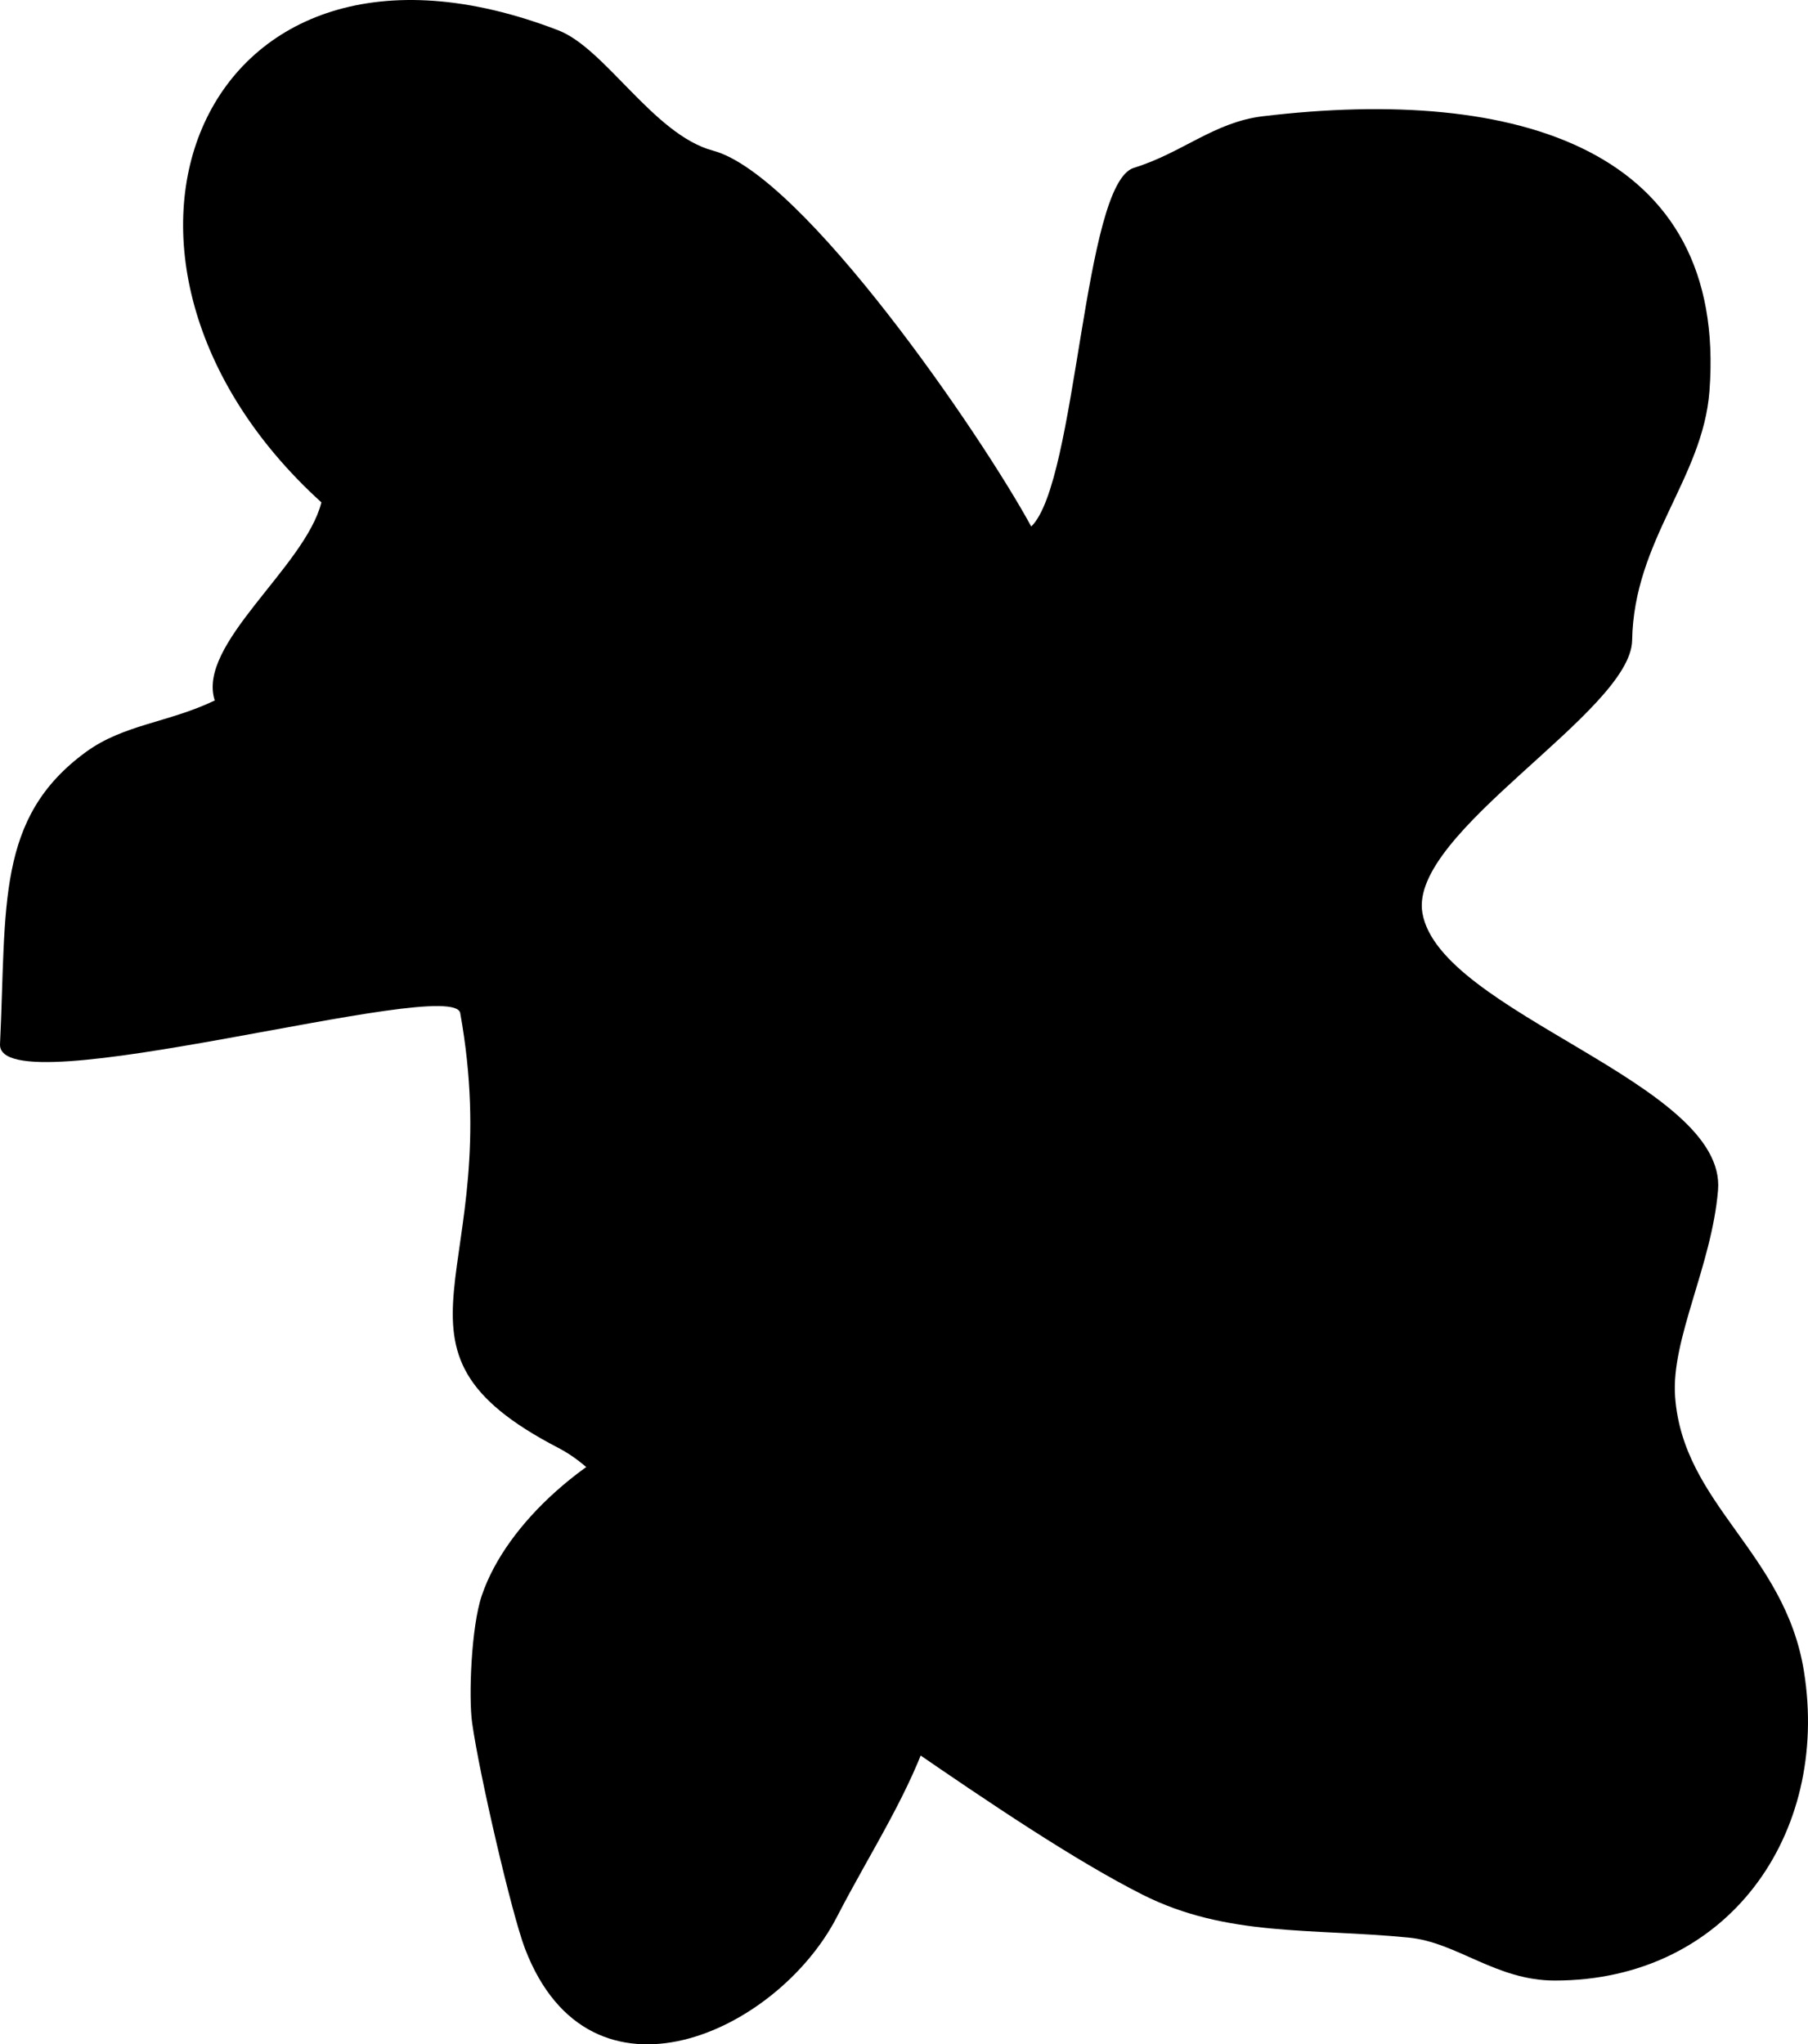 <?xml version="1.0" encoding="utf-8"?>
<!-- Generator: Adobe Illustrator 12.0.0, SVG Export Plug-In . SVG Version: 6.00 Build 51448)  -->
<!DOCTYPE svg PUBLIC "-//W3C//DTD SVG 1.1//EN" "http://www.w3.org/Graphics/SVG/1.1/DTD/svg11.dtd">
<svg  version="1.1" id="Layer_1" xmlns="http://www.w3.org/2000/svg" xmlns:xlink="http://www.w3.org/1999/xlink" width="187.206" height="211.652"
	 viewBox="0 0 187.206 211.652" overflow="visible" enable-background="new 0 0 187.206 211.652" xml:space="preserve">
<g>
	<path fill-rule="evenodd" clip-rule="evenodd" d="M22.238,72.52c-1.91-5.822,9.35-13.797,11.041-20.508
		C5.427,26.734,20.659-11.193,57.816,3.143c4.861,1.875,9.871,10.811,16.01,12.452c9.354,2.501,27.841,29.506,32.953,38.917
		c4.767-4.639,5.348-35.515,10.63-37.138c4.974-1.527,8.312-4.733,13.342-5.336c26.423-3.17,48.153,3.42,46.251,28.462
		c-0.687,9.045-7.824,15.42-8.005,25.794c-0.128,7.409-23.148,19.873-21.718,28.218c1.779,10.37,31.537,17.611,30.612,28.707
		c-0.65,7.812-4.866,15.404-4.447,21.347c0.79,11.21,11.364,16.131,13.342,28.462c2.711,16.901-7.904,32.021-25.794,32.021
		c-6.095,0-10.12-3.955-15.12-4.447c-10.114-0.995-18.863-0.055-27.573-4.447c-6.994-3.526-16.065-9.647-24.016-15.12
		c-7.564-5.209-16.527-11.071-22.236-16.011c-5.392-4.666-8.251-12.019-14.231-15.12c-20.162-10.46-5.294-17.905-10.162-45.016
		c-0.714-3.976-47.972,9.912-47.652,3.211C0.686,93.74-0.438,84.675,8.896,77.856C12.824,74.987,17.437,74.825,22.238,72.52z"/>
	<path fill-rule="evenodd" clip-rule="evenodd" d="M94.11,154.923c9.196,18.72-0.438,29.938-7.452,43.536
		c-6.172,11.966-25.53,20.909-32.292,3.304c-1.366-3.556-4.731-18.034-5.481-23.397c-0.369-2.638-0.107-9.91,1.003-13.185
		C55.021,150.033,84.307,134.967,94.11,154.923z"/>
</g>
</svg>
